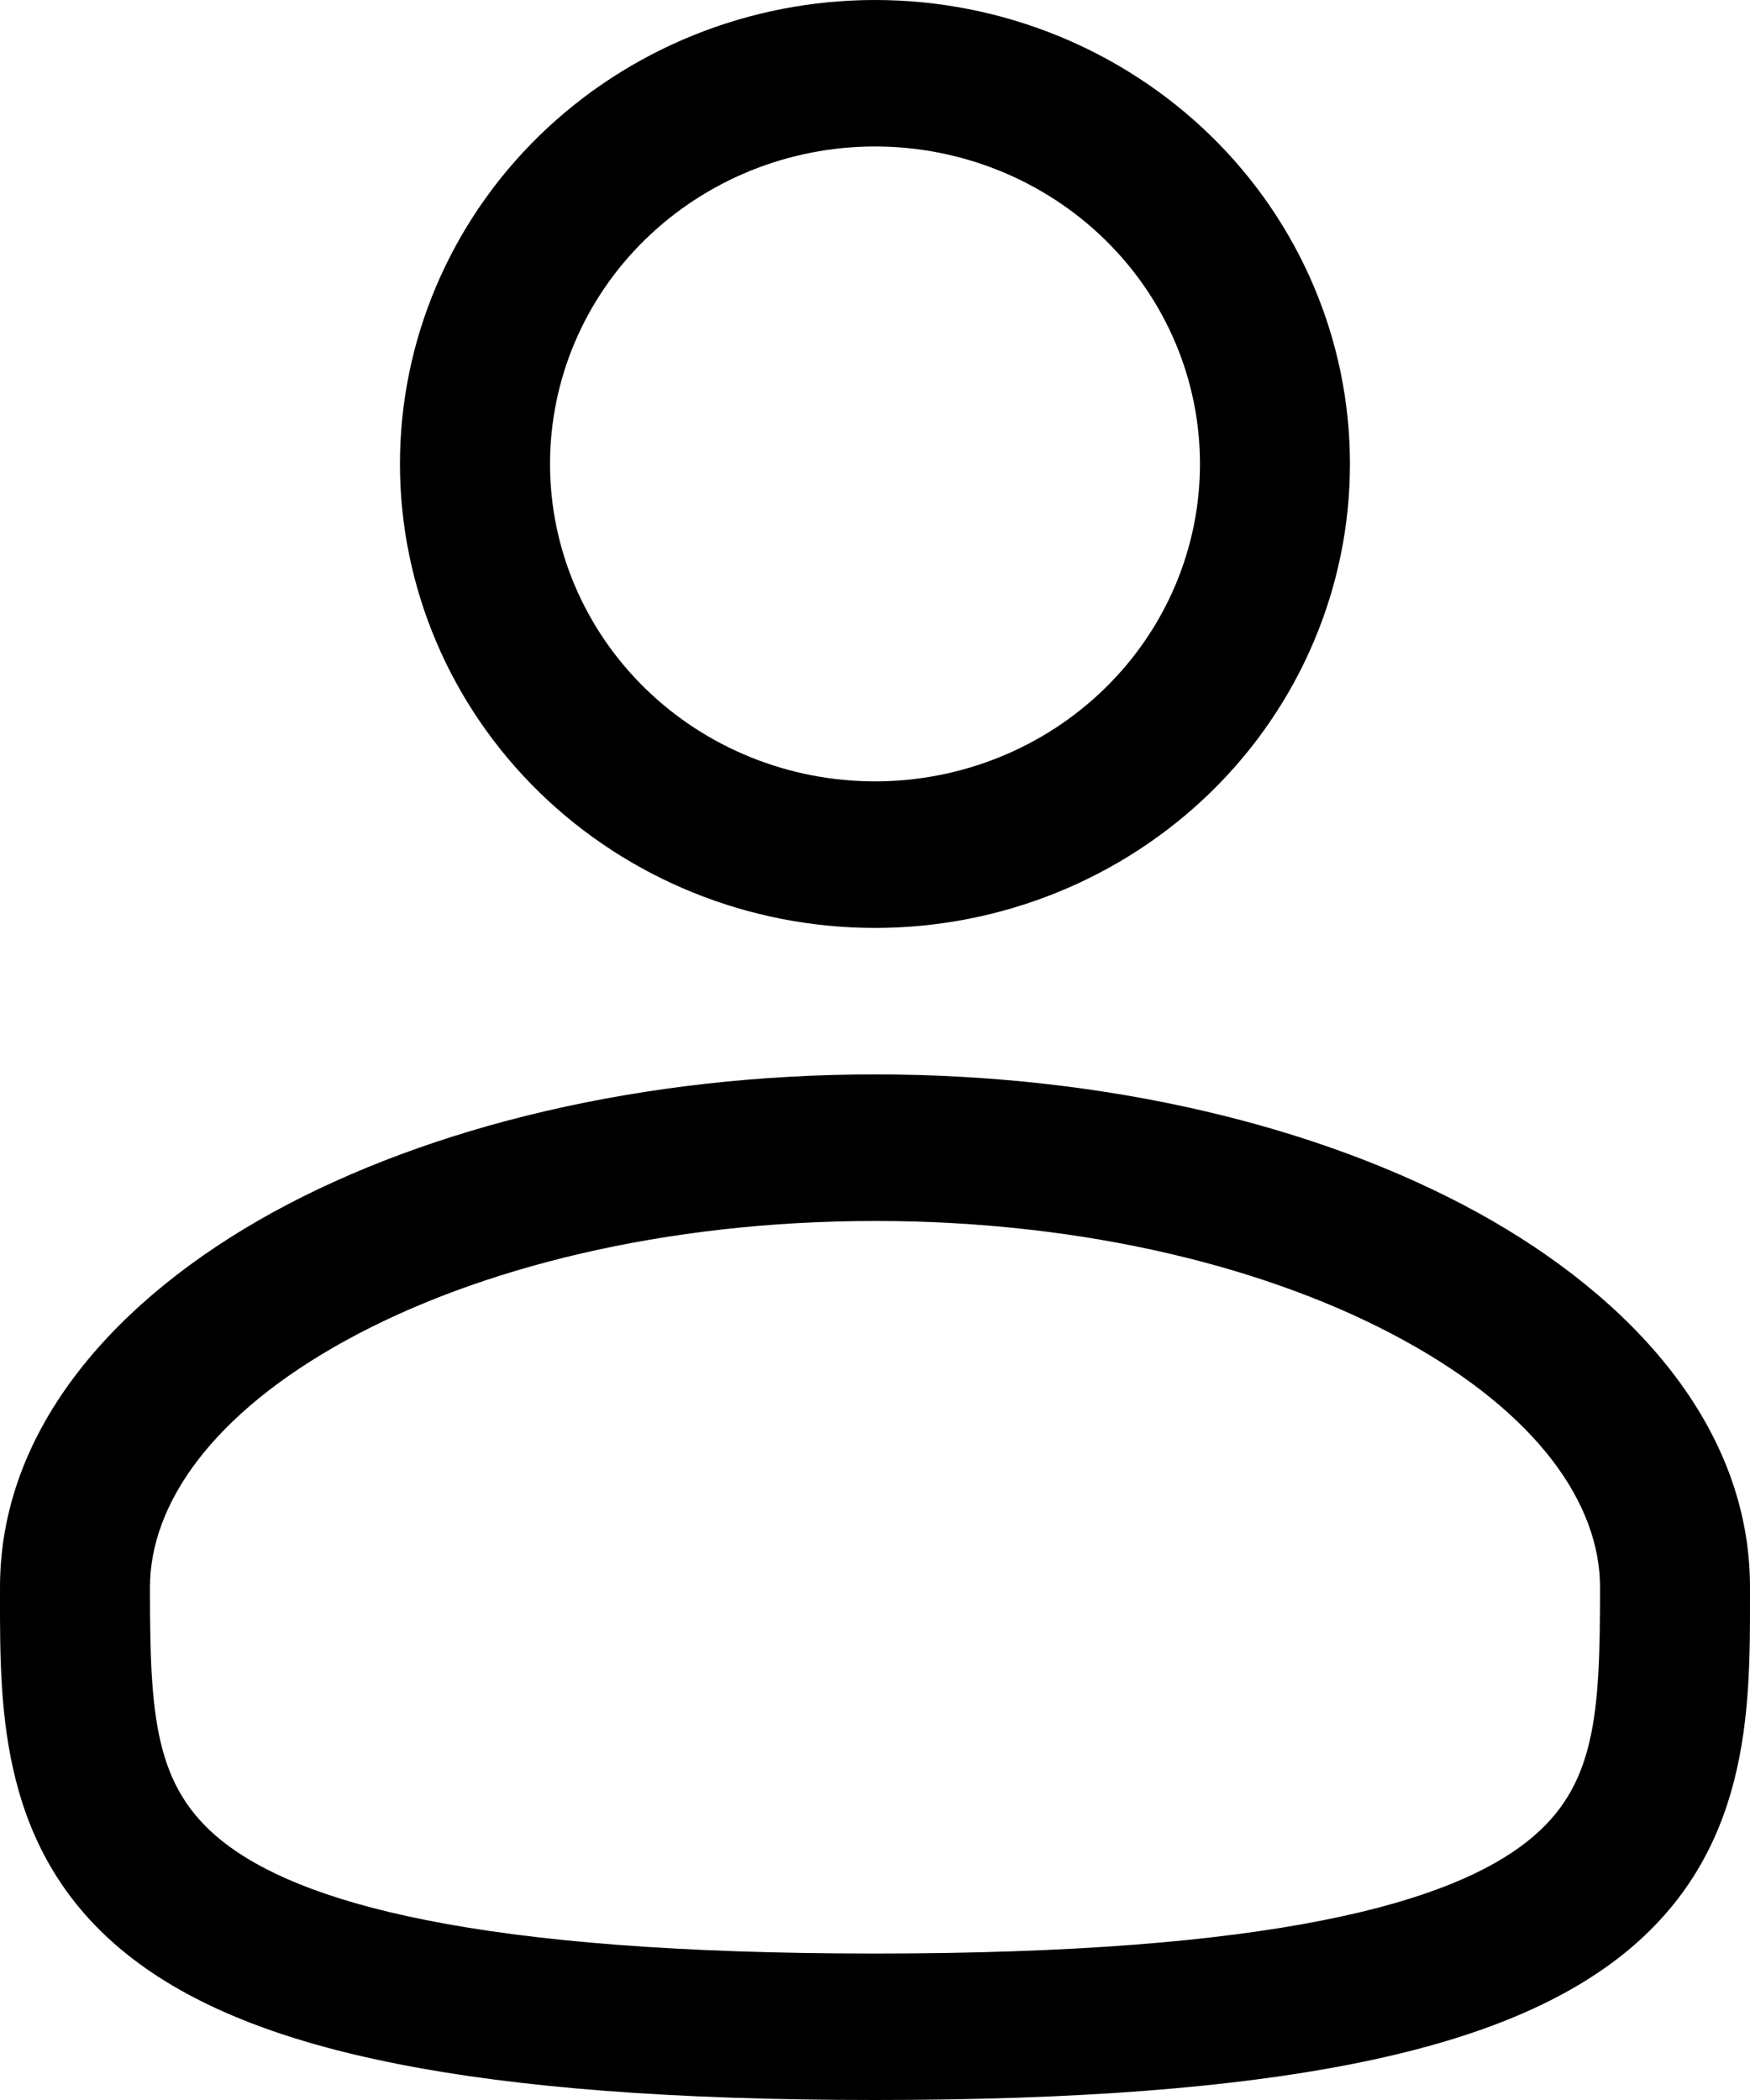 <svg width="20" height="24" viewBox="0 0 20 24" fill="none" xmlns="http://www.w3.org/2000/svg">
<path fill-rule="evenodd" clip-rule="evenodd" d="M10 0C8.56 0 7.179 0.559 6.161 1.553C5.143 2.547 4.571 3.896 4.571 5.302C4.571 6.709 5.143 8.057 6.161 9.052C7.179 10.046 8.56 10.605 10 10.605C11.44 10.605 12.82 10.046 13.839 9.052C14.857 8.057 15.428 6.709 15.428 5.302C15.428 3.896 14.857 2.547 13.839 1.553C12.82 0.559 11.44 0 10 0ZM6.286 5.302C6.286 4.34 6.677 3.417 7.374 2.737C8.07 2.057 9.015 1.674 10 1.674C10.985 1.674 11.93 2.057 12.626 2.737C13.323 3.417 13.714 4.34 13.714 5.302C13.714 6.265 13.323 7.187 12.626 7.868C11.93 8.548 10.985 8.93 10 8.93C9.015 8.93 8.07 8.548 7.374 7.868C6.677 7.187 6.286 6.265 6.286 5.302ZM10 12.279C7.357 12.279 4.92 12.866 3.115 13.857C1.337 14.835 6.38875e-05 16.316 6.38875e-05 18.14V18.253C-0.001 19.55 -0.002 21.178 1.459 22.341C2.178 22.913 3.185 23.32 4.545 23.588C5.907 23.858 7.685 24 10 24C12.315 24 14.091 23.858 15.456 23.588C16.816 23.32 17.822 22.913 18.542 22.341C20.003 21.178 20.001 19.55 20 18.253V18.14C20 16.316 18.663 14.835 16.886 13.857C15.08 12.866 12.645 12.279 10 12.279ZM1.714 18.14C1.714 17.19 2.425 16.158 3.955 15.318C5.459 14.492 7.594 13.954 10.001 13.954C12.406 13.954 14.54 14.492 16.044 15.318C17.576 16.158 18.286 17.19 18.286 18.14C18.286 19.6 18.24 20.421 17.458 21.042C17.035 21.379 16.327 21.708 15.115 21.947C13.907 22.186 12.256 22.326 10 22.326C7.744 22.326 6.091 22.186 4.885 21.947C3.673 21.708 2.965 21.379 2.542 21.043C1.76 20.421 1.714 19.6 1.714 18.14Z" fill="black"/>
</svg>
